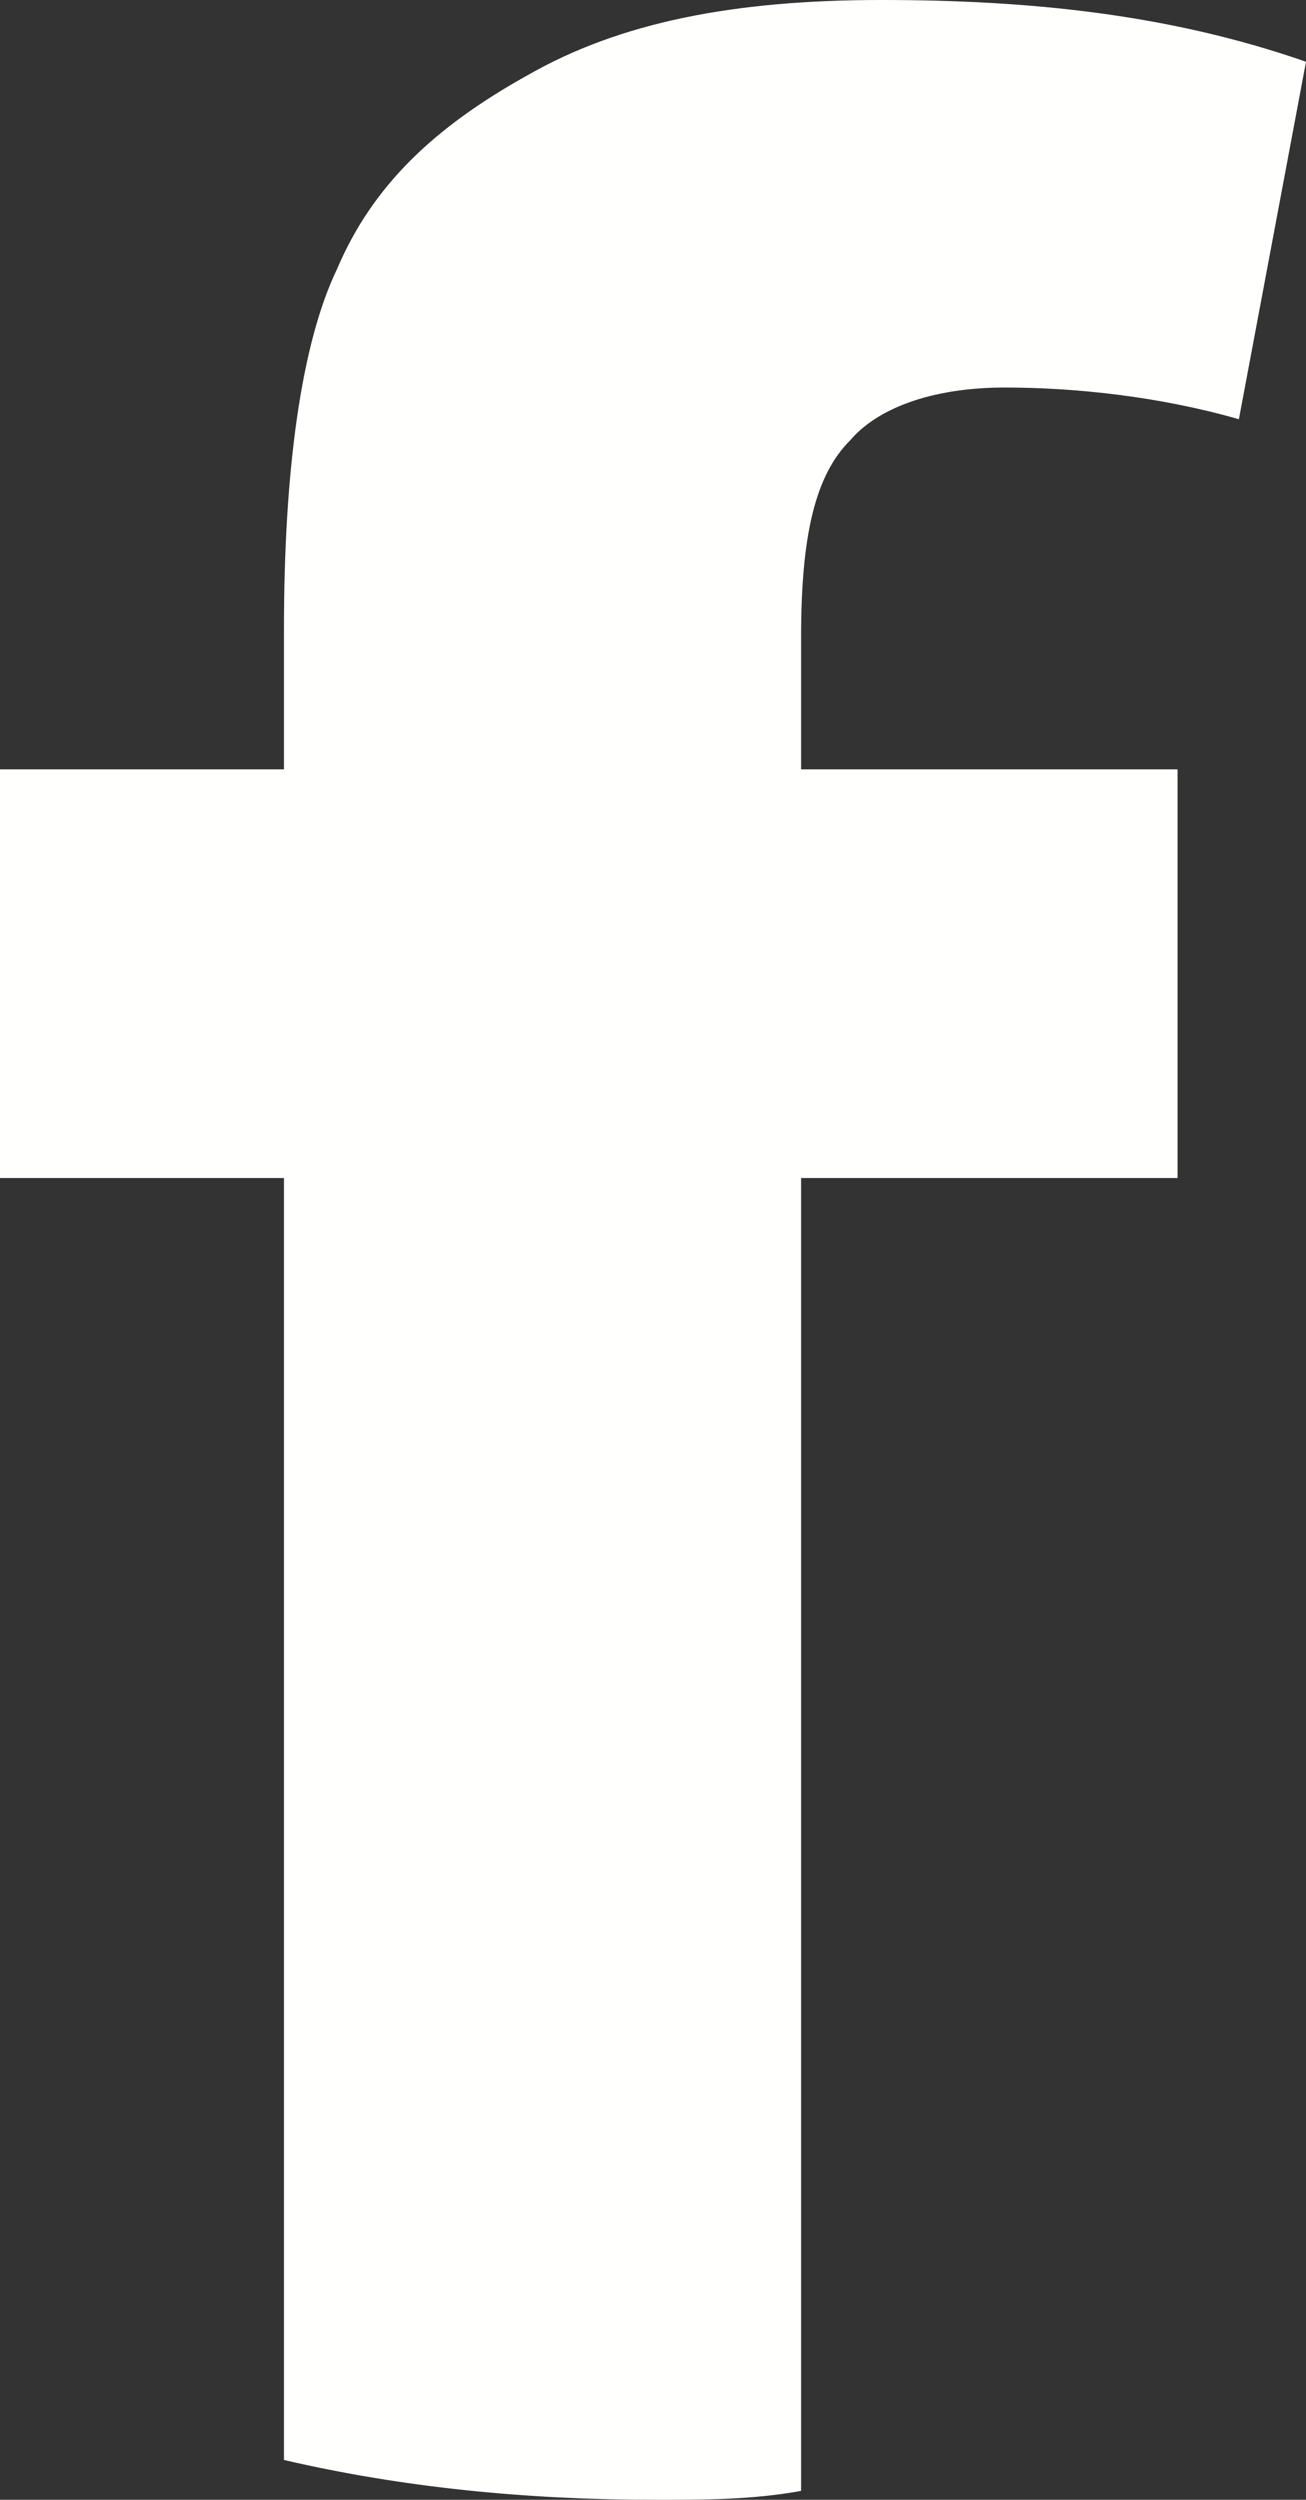 <svg width="23" height="44" viewBox="0 0 23 44" fill="none" xmlns="http://www.w3.org/2000/svg">
<rect x="0" y="0" width="23" height="44" fill="#333333" stroke="none"/>
<path fill-rule="evenodd" clip-rule="evenodd" d="M14.973 7.75C15.434 7.207 16.371 6.821 17.697 6.821C18.936 6.821 20.42 6.978 21.818 7.379L23 1.087C20.579 0.243 18.1 0 15.521 0C12.941 0 10.924 0.386 9.281 1.33C7.638 2.245 6.557 3.275 5.937 4.733C5.303 6.049 5.001 8.279 5.001 11.068V13.542H0V20.735H5.001V43.299C7.09 43.785 9.281 44 11.543 44C12.393 44 13.258 44 14.108 43.843V20.735H20.738V13.542H14.108V11.211C14.108 9.438 14.353 8.365 14.973 7.75Z" fill="#FFFFFE"/>
</svg>
